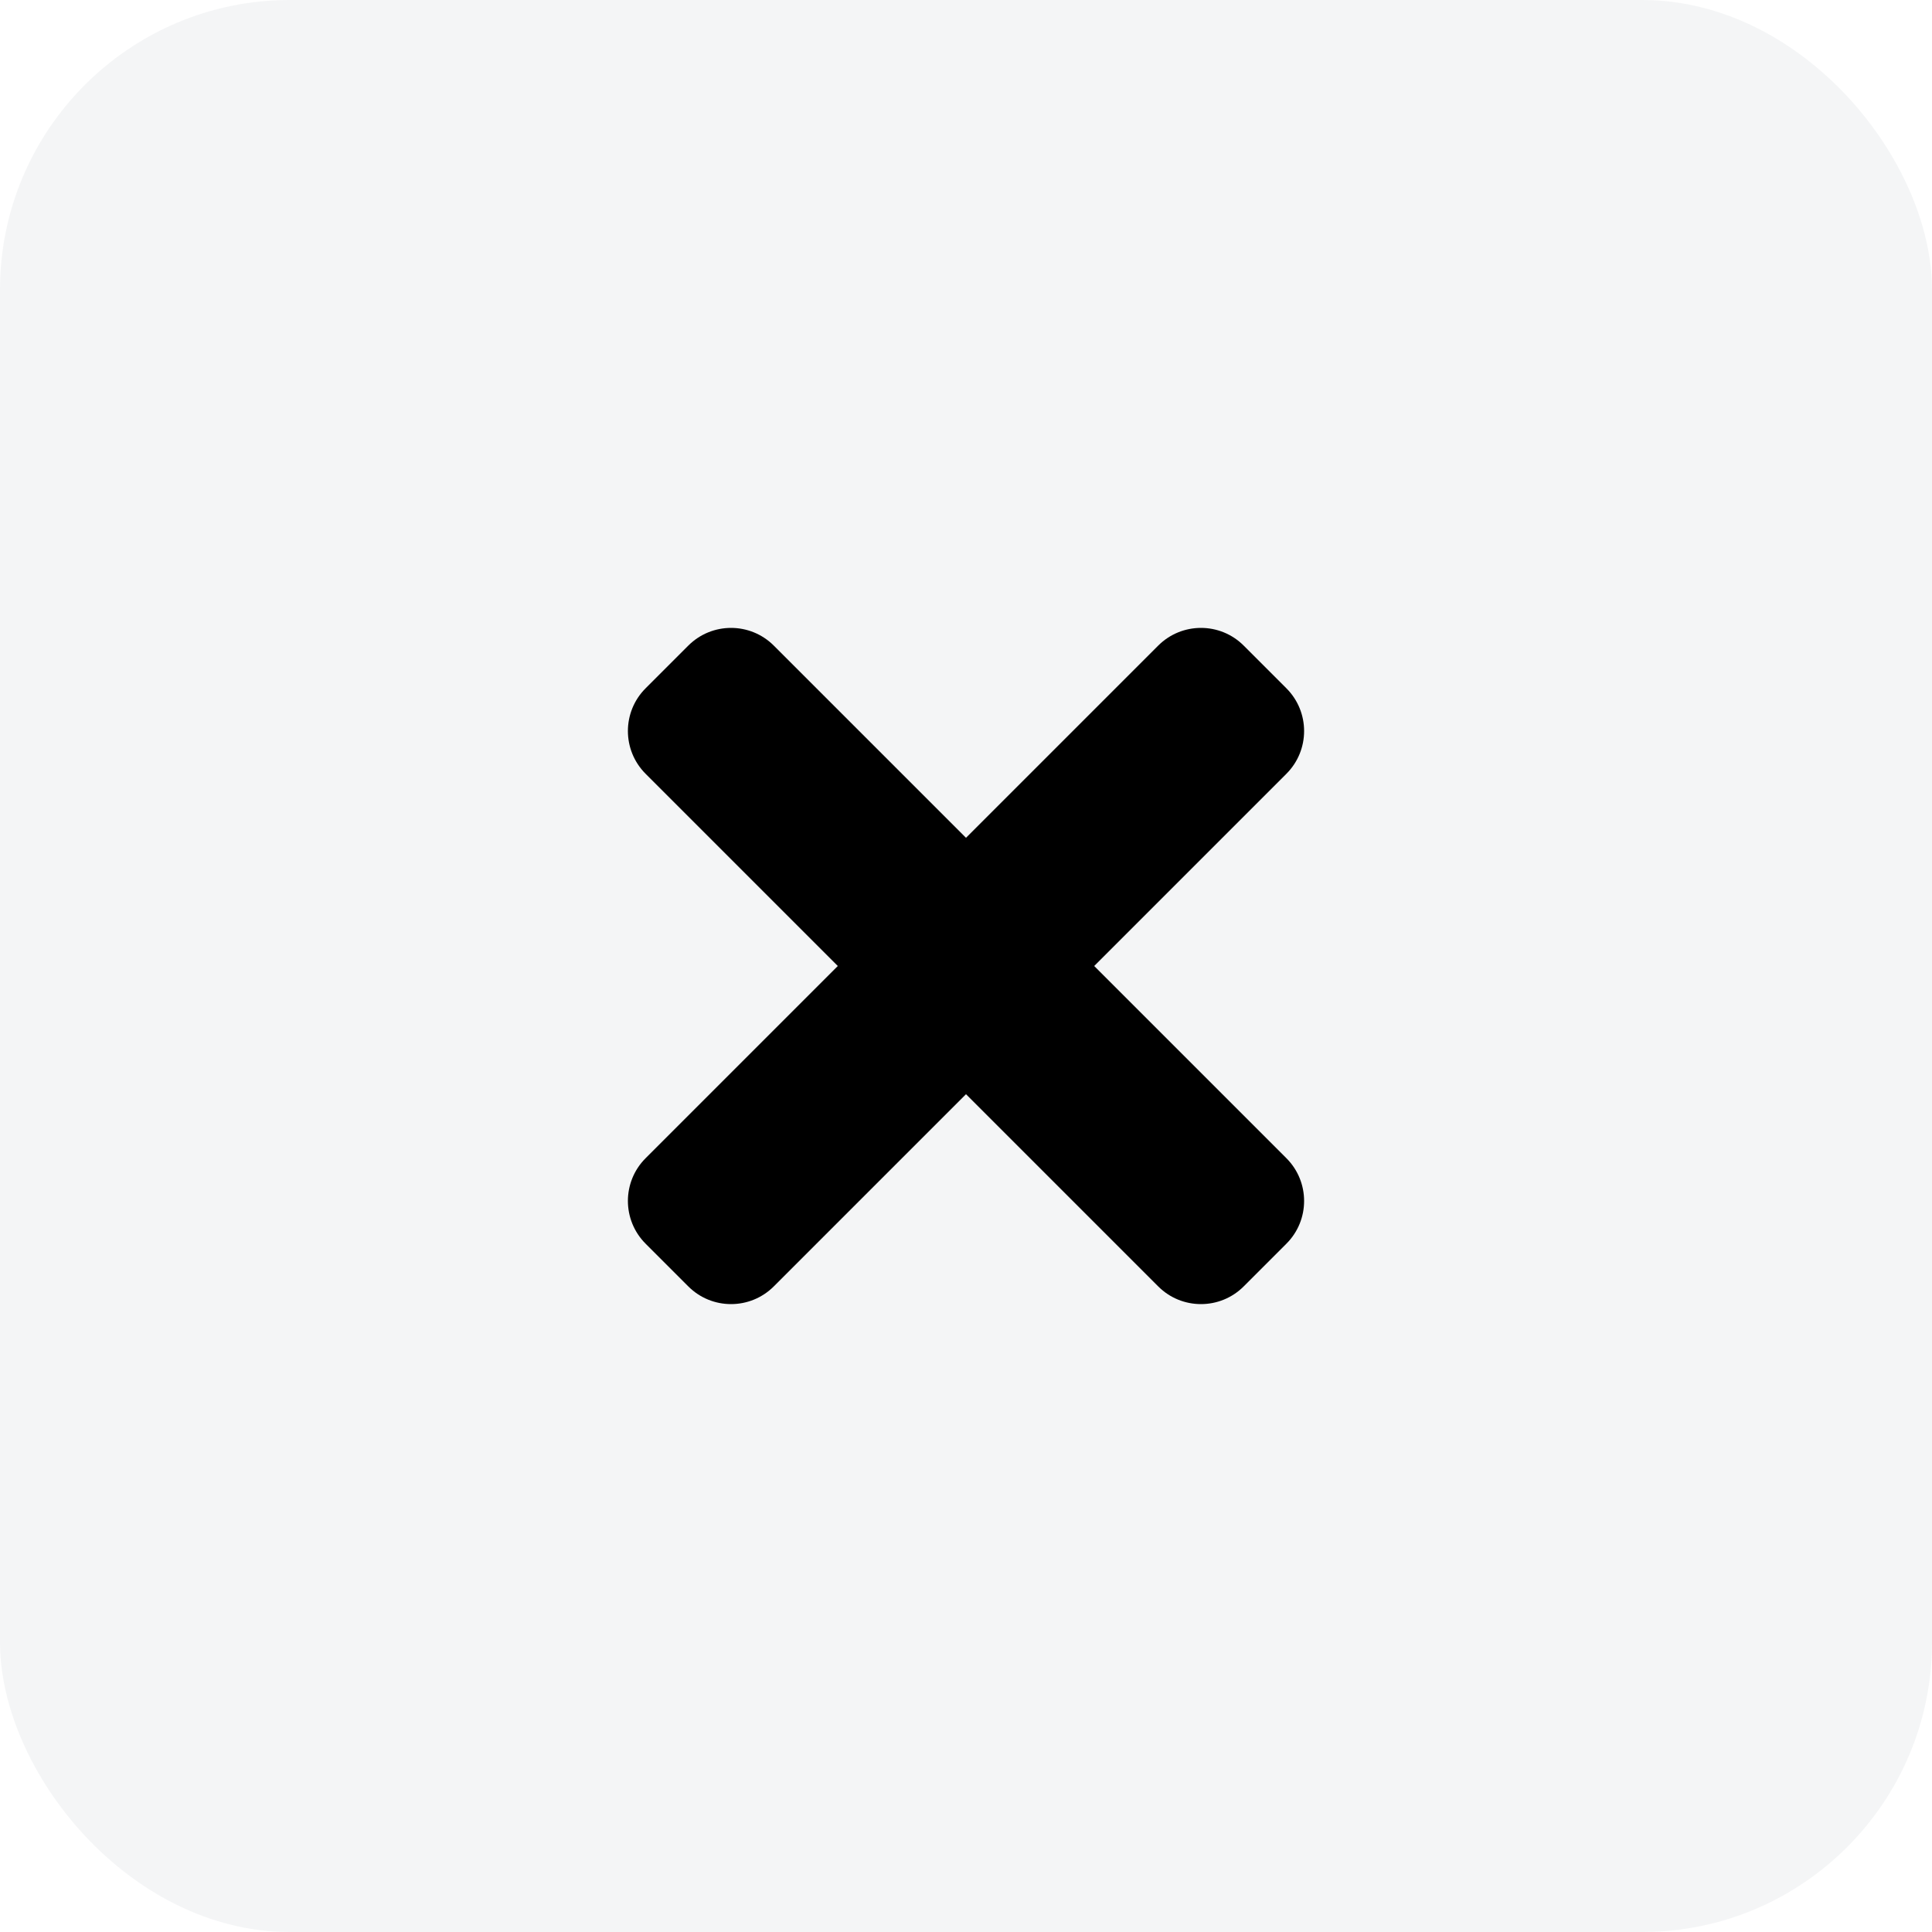 <svg width="40" height="40" viewBox="0 0 40 40" fill="none" xmlns="http://www.w3.org/2000/svg">
<rect width="40" height="40" rx="6" fill="#233940" fill-opacity="0.05"/>
<path d="M22.654 20L26.634 16.02C27.122 15.531 27.122 14.74 26.634 14.251L25.749 13.366C25.261 12.878 24.469 12.878 23.98 13.366L20 17.346L16.02 13.366C15.531 12.878 14.74 12.878 14.251 13.366L13.366 14.251C12.878 14.739 12.878 15.531 13.366 16.02L17.346 20L13.366 23.98C12.878 24.468 12.878 25.26 13.366 25.749L14.251 26.634C14.739 27.122 15.531 27.122 16.02 26.634L20 22.654L23.98 26.634C24.468 27.122 25.261 27.122 25.749 26.634L26.634 25.749C27.122 25.261 27.122 24.469 26.634 23.98L22.654 20Z" fill="black"/>
</svg>
